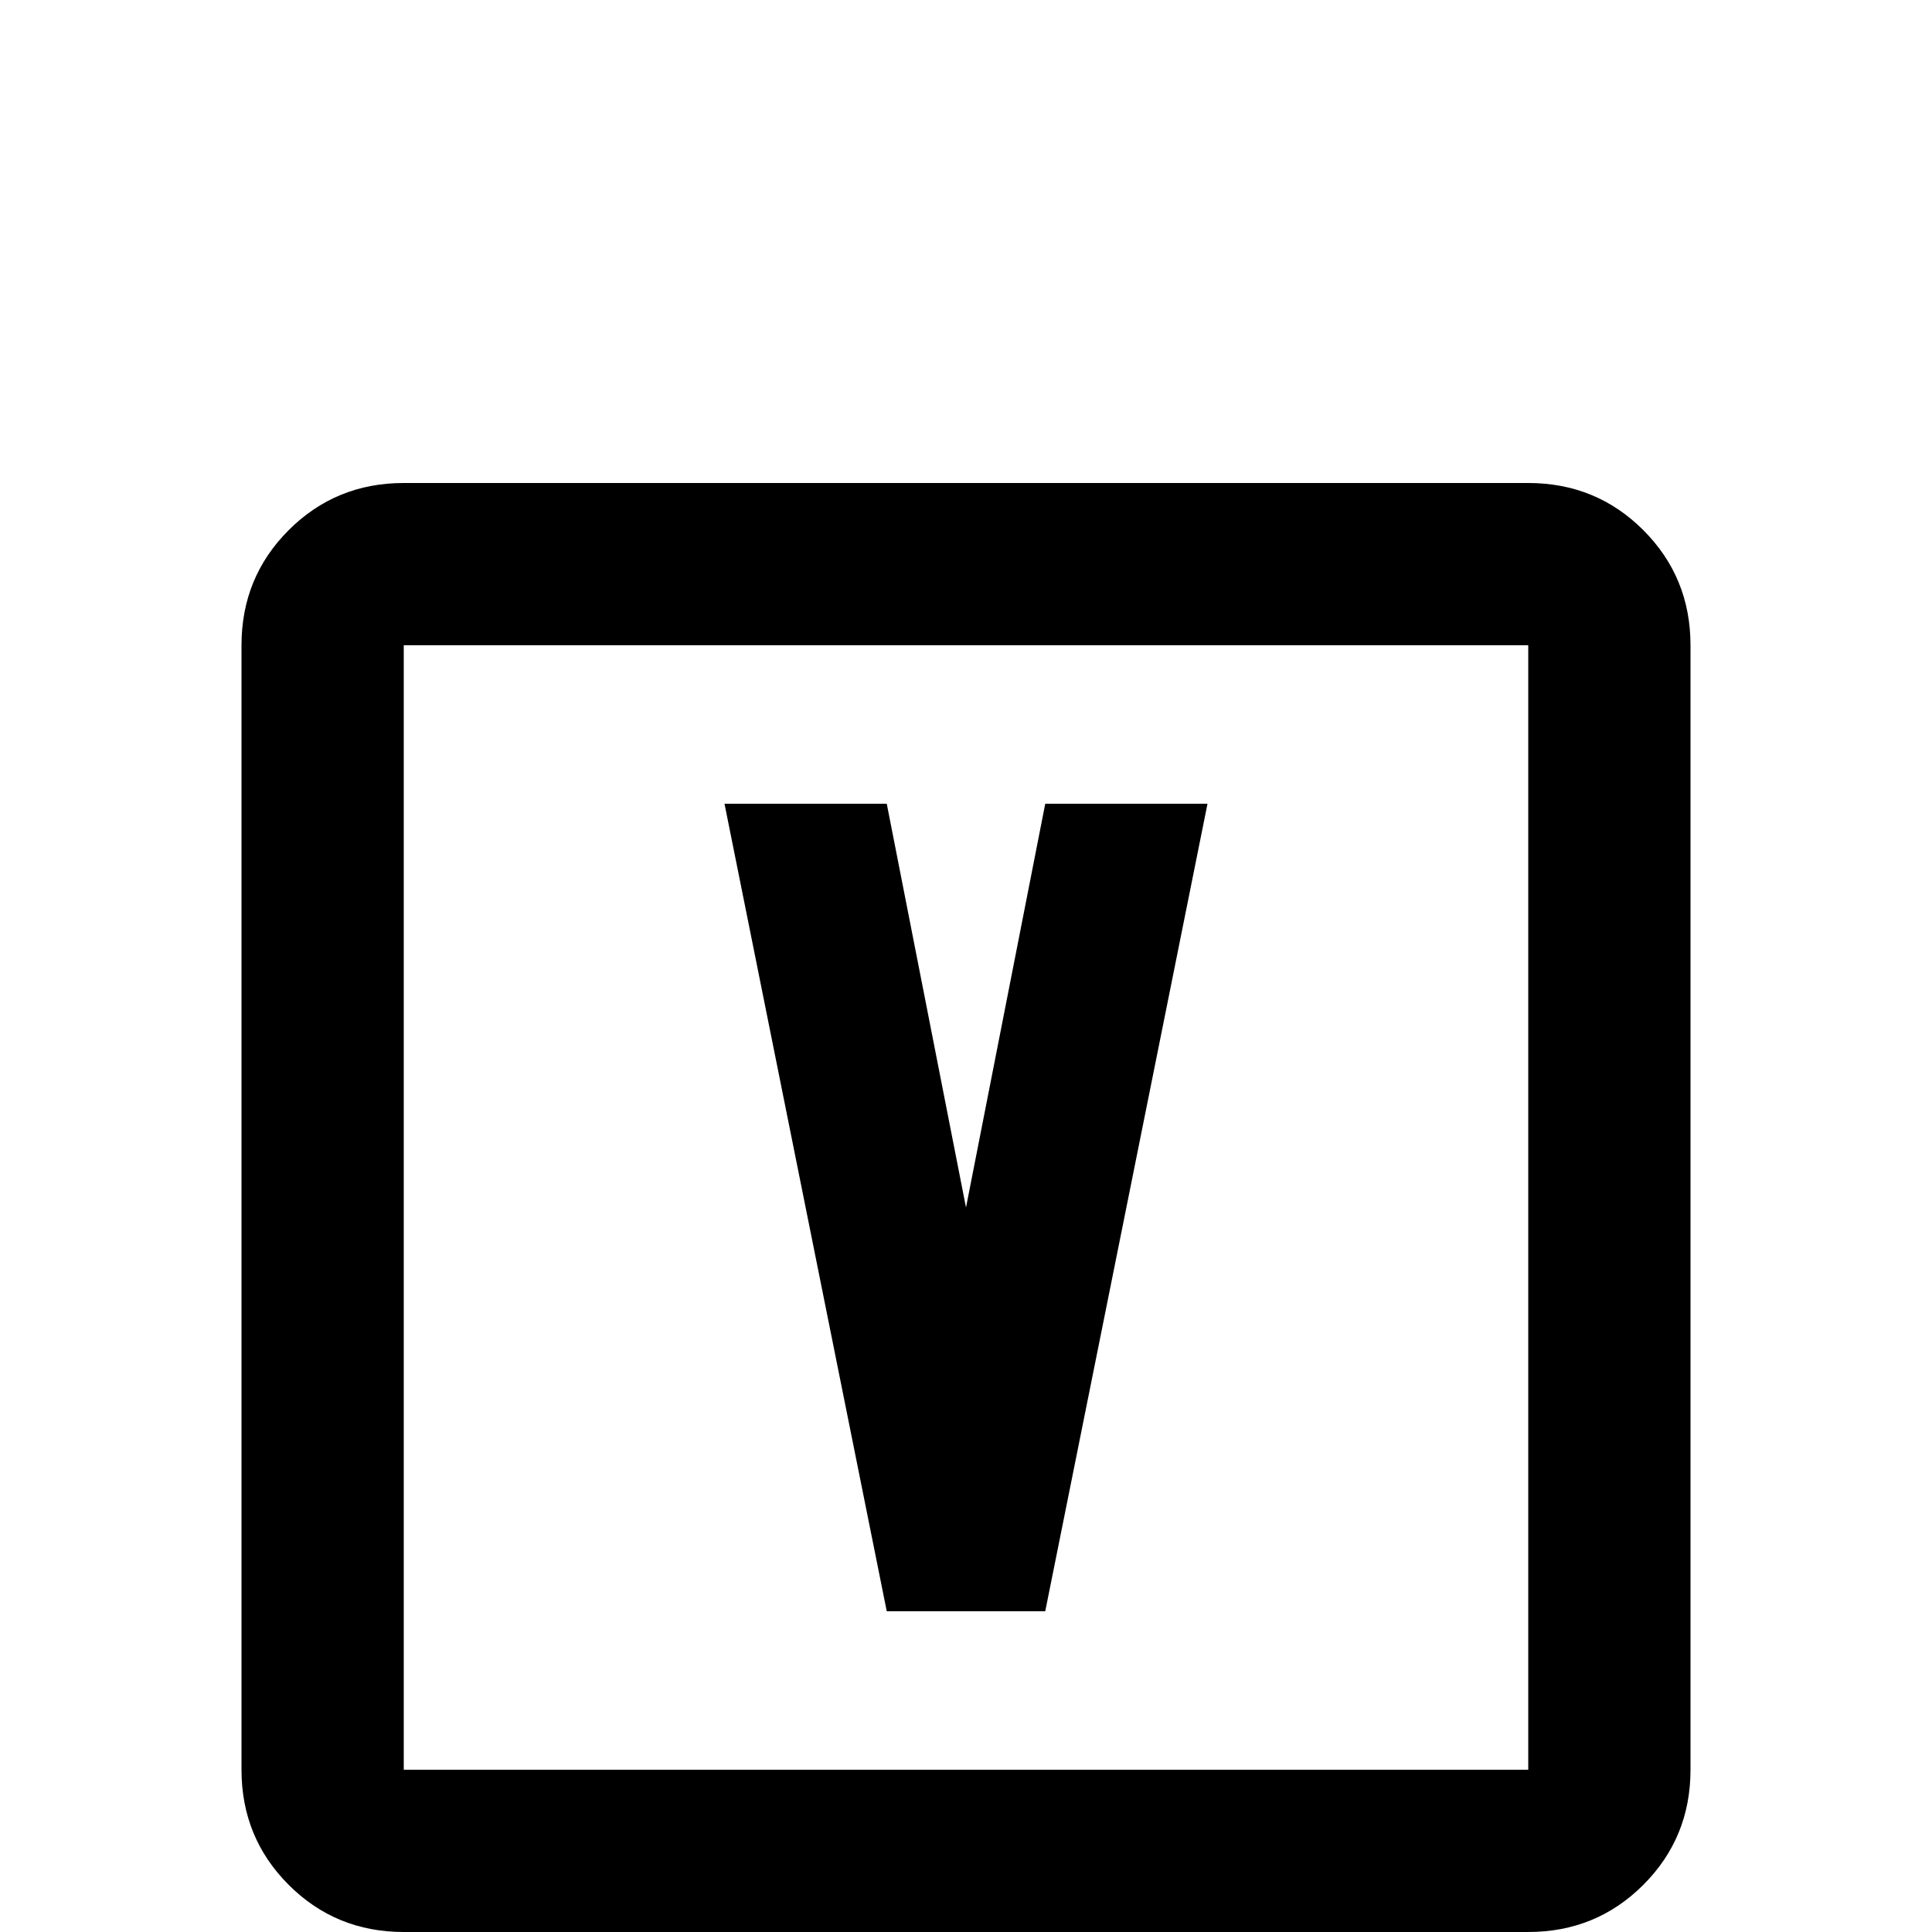 <svg xmlns="http://www.w3.org/2000/svg" viewBox="0 -512 512 512">
	<path fill="#000000" d="M192 -299H235L256 -192L277 -299H320L277 -85H235ZM107 -384H405Q423 -384 435.5 -371.5Q448 -359 448 -341V-43Q448 -25 435.5 -12.5Q423 0 405 0H107Q89 0 76.5 -12.5Q64 -25 64 -43V-341Q64 -359 76.5 -371.5Q89 -384 107 -384ZM107 -341V-43H405V-341Z"/>
</svg>